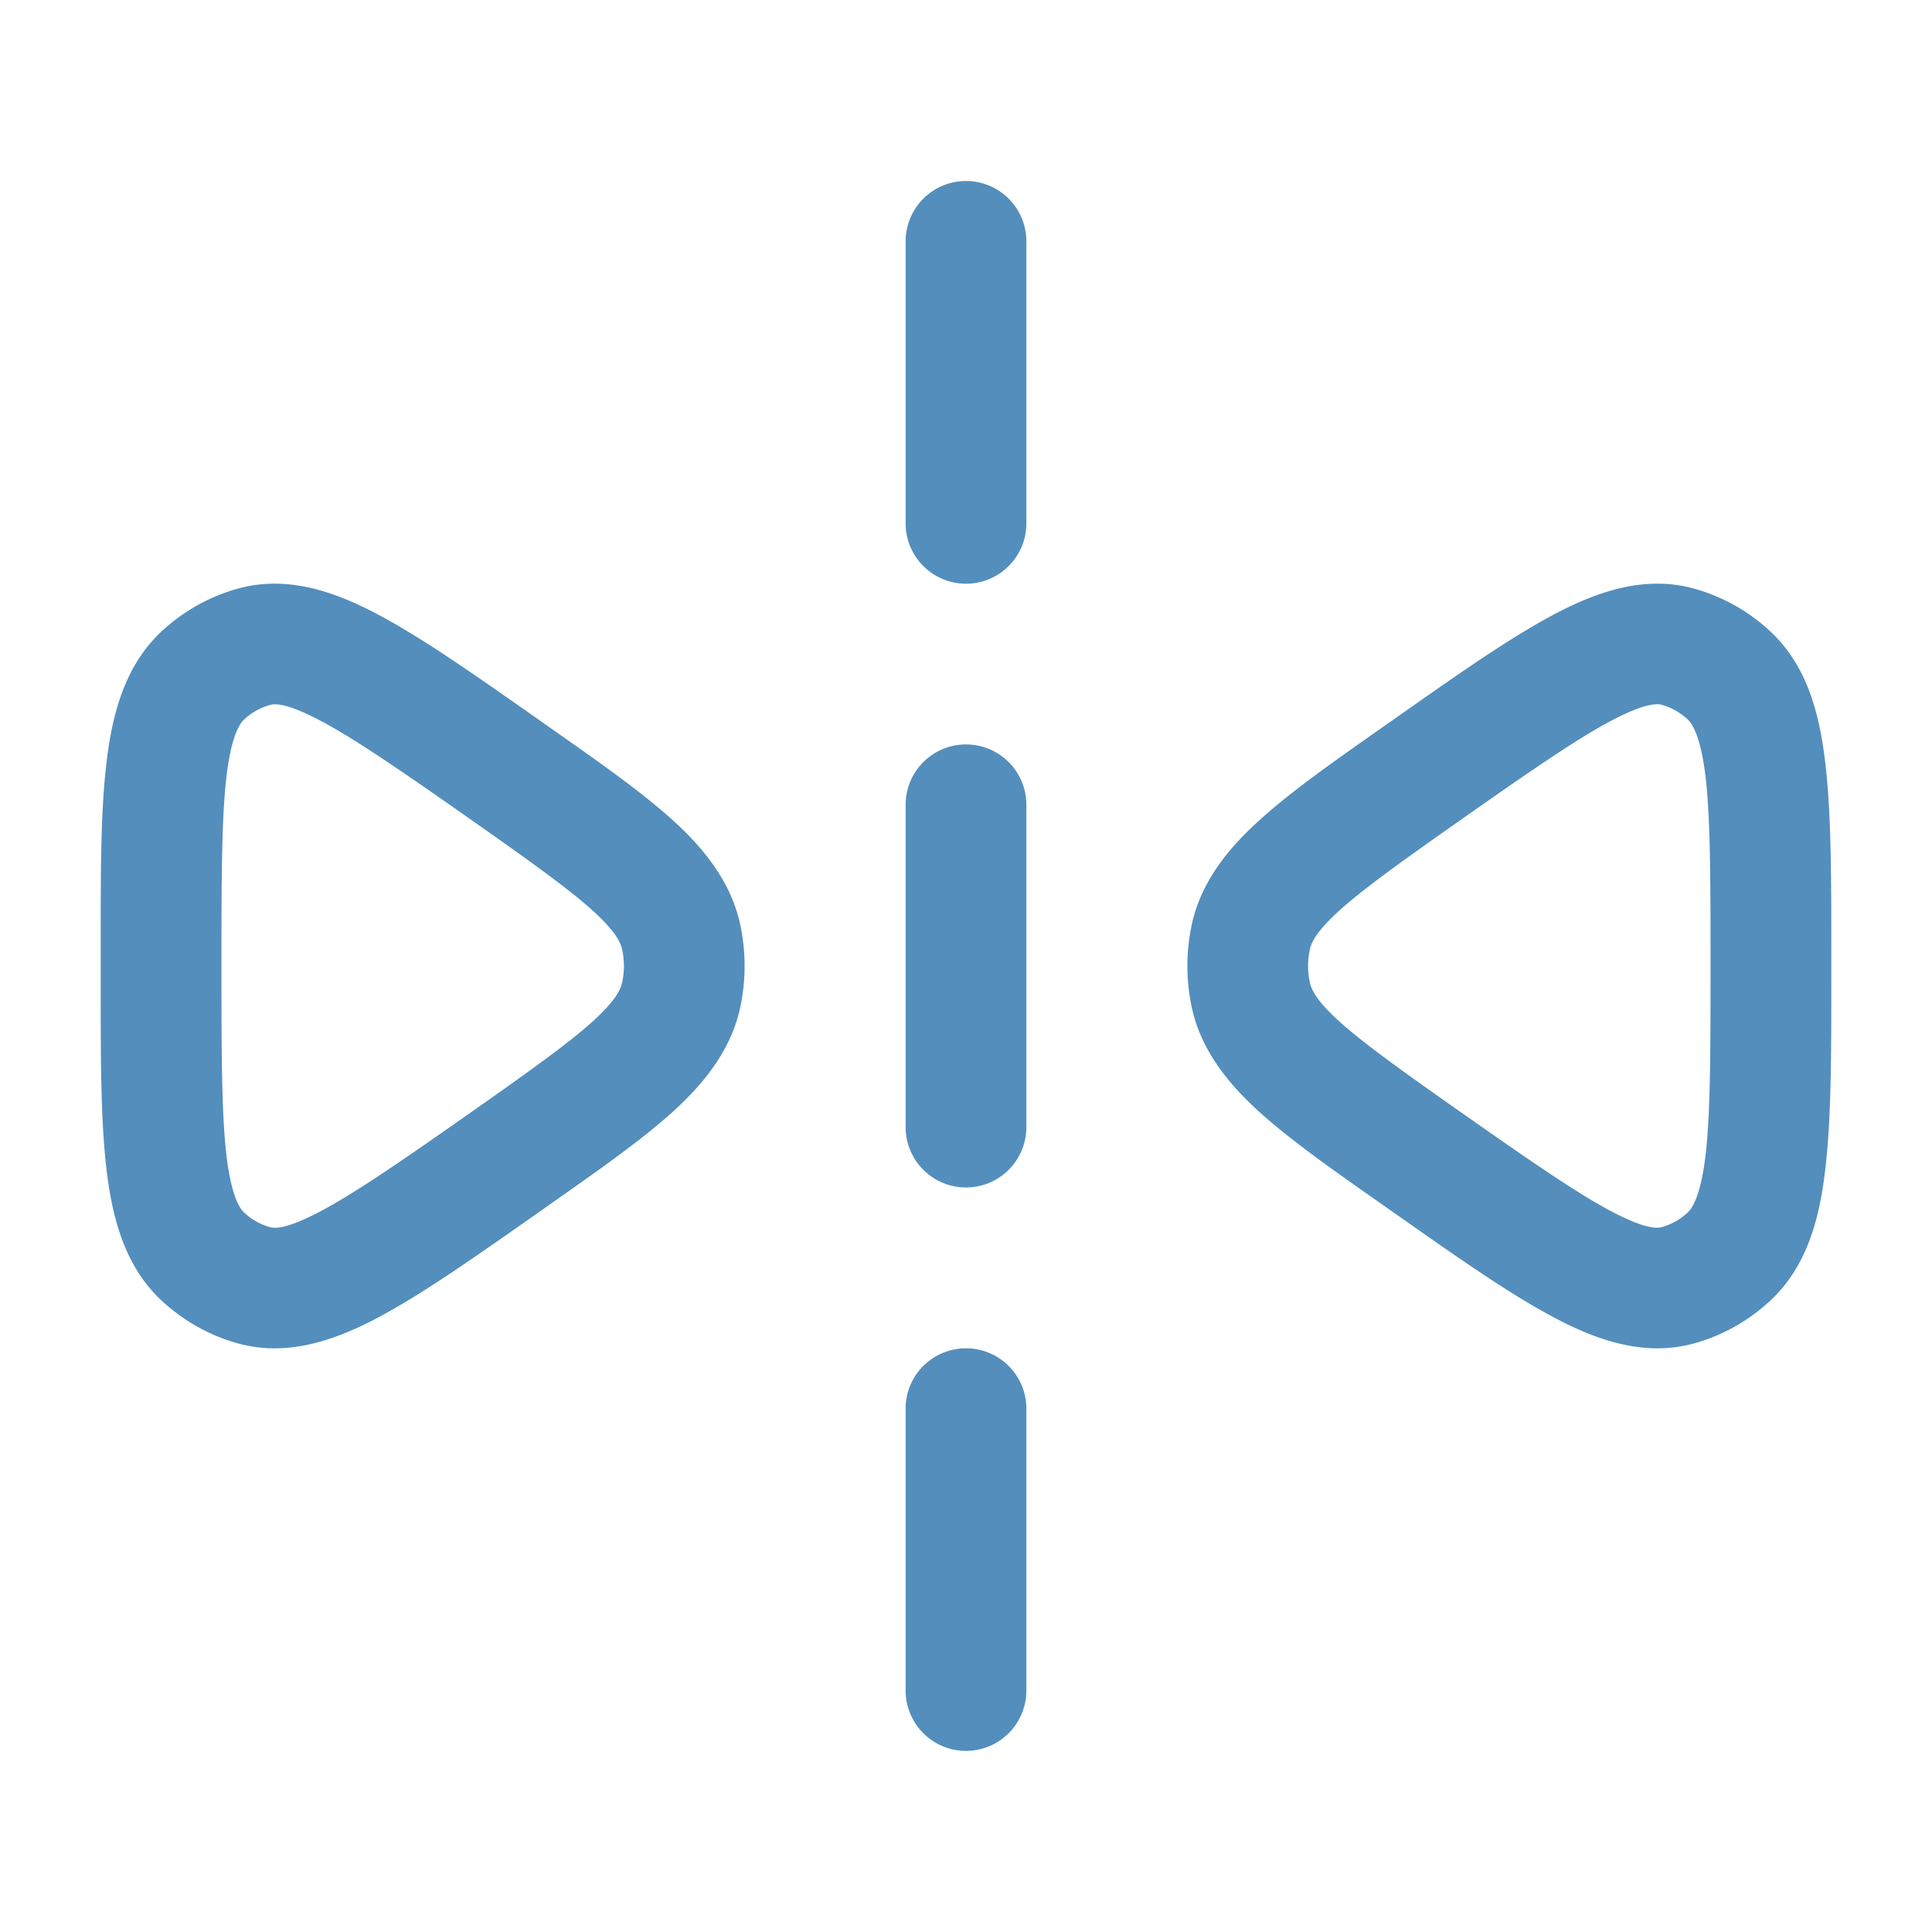 <?xml version="1.0" standalone="no"?><!DOCTYPE svg PUBLIC "-//W3C//DTD SVG 1.1//EN" "http://www.w3.org/Graphics/SVG/1.1/DTD/svg11.dtd"><svg t="1703918121356" class="icon" viewBox="0 0 1024 1024" version="1.1" xmlns="http://www.w3.org/2000/svg" p-id="9626" xmlns:xlink="http://www.w3.org/1999/xlink" width="64" height="64"><path d="M489.344 105.344A32 32 0 0 1 544 128v149.376a32 32 0 0 1-64 0V128a32 32 0 0 1 9.344-22.656zM489.344 403.968a32 32 0 0 1 54.656 22.656v170.752a32 32 0 0 1-64 0V426.624a32 32 0 0 1 9.344-22.656zM489.344 724.032a32 32 0 0 1 54.656 22.592V896a32 32 0 0 1-64 0v-149.376a32 32 0 0 1 9.344-22.656zM126.016 312c-15.04 4.16-28.864 11.968-40.32 22.592-19.392 18.176-26.304 43.328-29.44 71.296-2.944 25.92-2.88 56.768-2.88 96.512v19.2c0 39.68 0 70.592 2.88 96.512 3.136 27.968 10.048 53.12 29.44 71.296 11.456 10.56 25.28 18.432 40.32 22.592 25.792 7.168 50.944-1.152 75.136-14.08 23.424-12.608 49.216-30.72 82.816-54.272l6.528-4.608c27.264-19.2 48.448-33.984 65.408-49.152 17.6-15.808 31.936-33.92 36.608-56.768a105.536 105.536 0 0 0 0-42.24c-4.672-22.848-19.008-40.96-36.608-56.768-16.96-15.168-38.144-30.016-65.408-49.152l-6.528-4.608c-33.6-23.552-59.392-41.664-82.816-54.208-24.192-12.992-49.344-21.312-75.136-14.144z m17.088 61.632c3.008-0.832 9.6-0.832 27.776 8.896 18.112 9.664 44.288 27.712 79.36 52.352 28.992 20.352 50.112 35.456 62.912 46.848 12.736 11.456 15.744 17.28 16.704 22.016a41.344 41.344 0 0 1 0 16.512c-0.96 4.736-3.968 10.56-16.704 22.016-12.8 11.392-33.92 26.496-62.912 46.848-35.072 24.64-61.248 42.688-79.36 52.352-18.112 9.728-24.768 9.728-27.776 8.96a33.28 33.28 0 0 1-13.76-7.808c-2.816-2.624-7.04-9.984-9.472-31.616-2.432-21.632-2.496-54.592-2.496-99.008s0.064-77.376 2.496-99.008c2.432-21.632 6.656-28.992 9.472-31.616a33.28 33.28 0 0 1 13.76-7.744zM897.984 312c-25.792-7.168-50.944 1.152-75.136 14.08-23.488 12.608-49.28 30.72-82.88 54.336l-6.4 4.48c-27.328 19.2-48.512 34.048-65.408 49.28-17.664 15.744-32 33.92-36.672 56.704a105.152 105.152 0 0 0 0 42.24c4.672 22.848 19.008 40.96 36.608 56.768 16.96 15.168 38.144 30.016 65.408 49.152l6.464 4.544c33.664 23.616 59.392 41.728 82.88 54.272 24.192 12.992 49.344 21.312 75.136 14.144 15.04-4.16 28.864-11.968 40.32-22.656 19.392-18.112 26.24-43.264 29.312-71.232 3.008-26.816 3.008-58.88 3.008-100.672v-10.88c0-41.792 0-73.92-3.008-100.672-3.136-27.968-9.92-53.12-29.376-71.296a97.536 97.536 0 0 0-40.256-22.592z m-17.088 61.632c4.928 1.344 9.6 3.968 13.632 7.68 2.816 2.688 7.168 10.048 9.6 31.68 2.432 21.632 2.496 54.592 2.496 99.008s-0.064 77.376-2.496 99.008c-2.432 21.632-6.784 28.992-9.6 31.616a32.896 32.896 0 0 1-13.632 7.744c-3.008 0.832-9.792 0.832-27.904-8.896-18.112-9.664-44.16-27.712-79.232-52.352-28.992-20.352-50.112-35.456-62.912-46.848-12.736-11.456-15.744-17.28-16.704-22.016a41.408 41.408 0 0 1 0-16.512c0.96-4.736 3.968-10.56 16.704-22.016 12.8-11.392 33.92-26.496 62.912-46.848 35.072-24.64 61.12-42.688 79.232-52.352 18.112-9.728 24.96-9.728 27.904-8.96z" fill="#538EBD" p-id="9627"></path></svg>